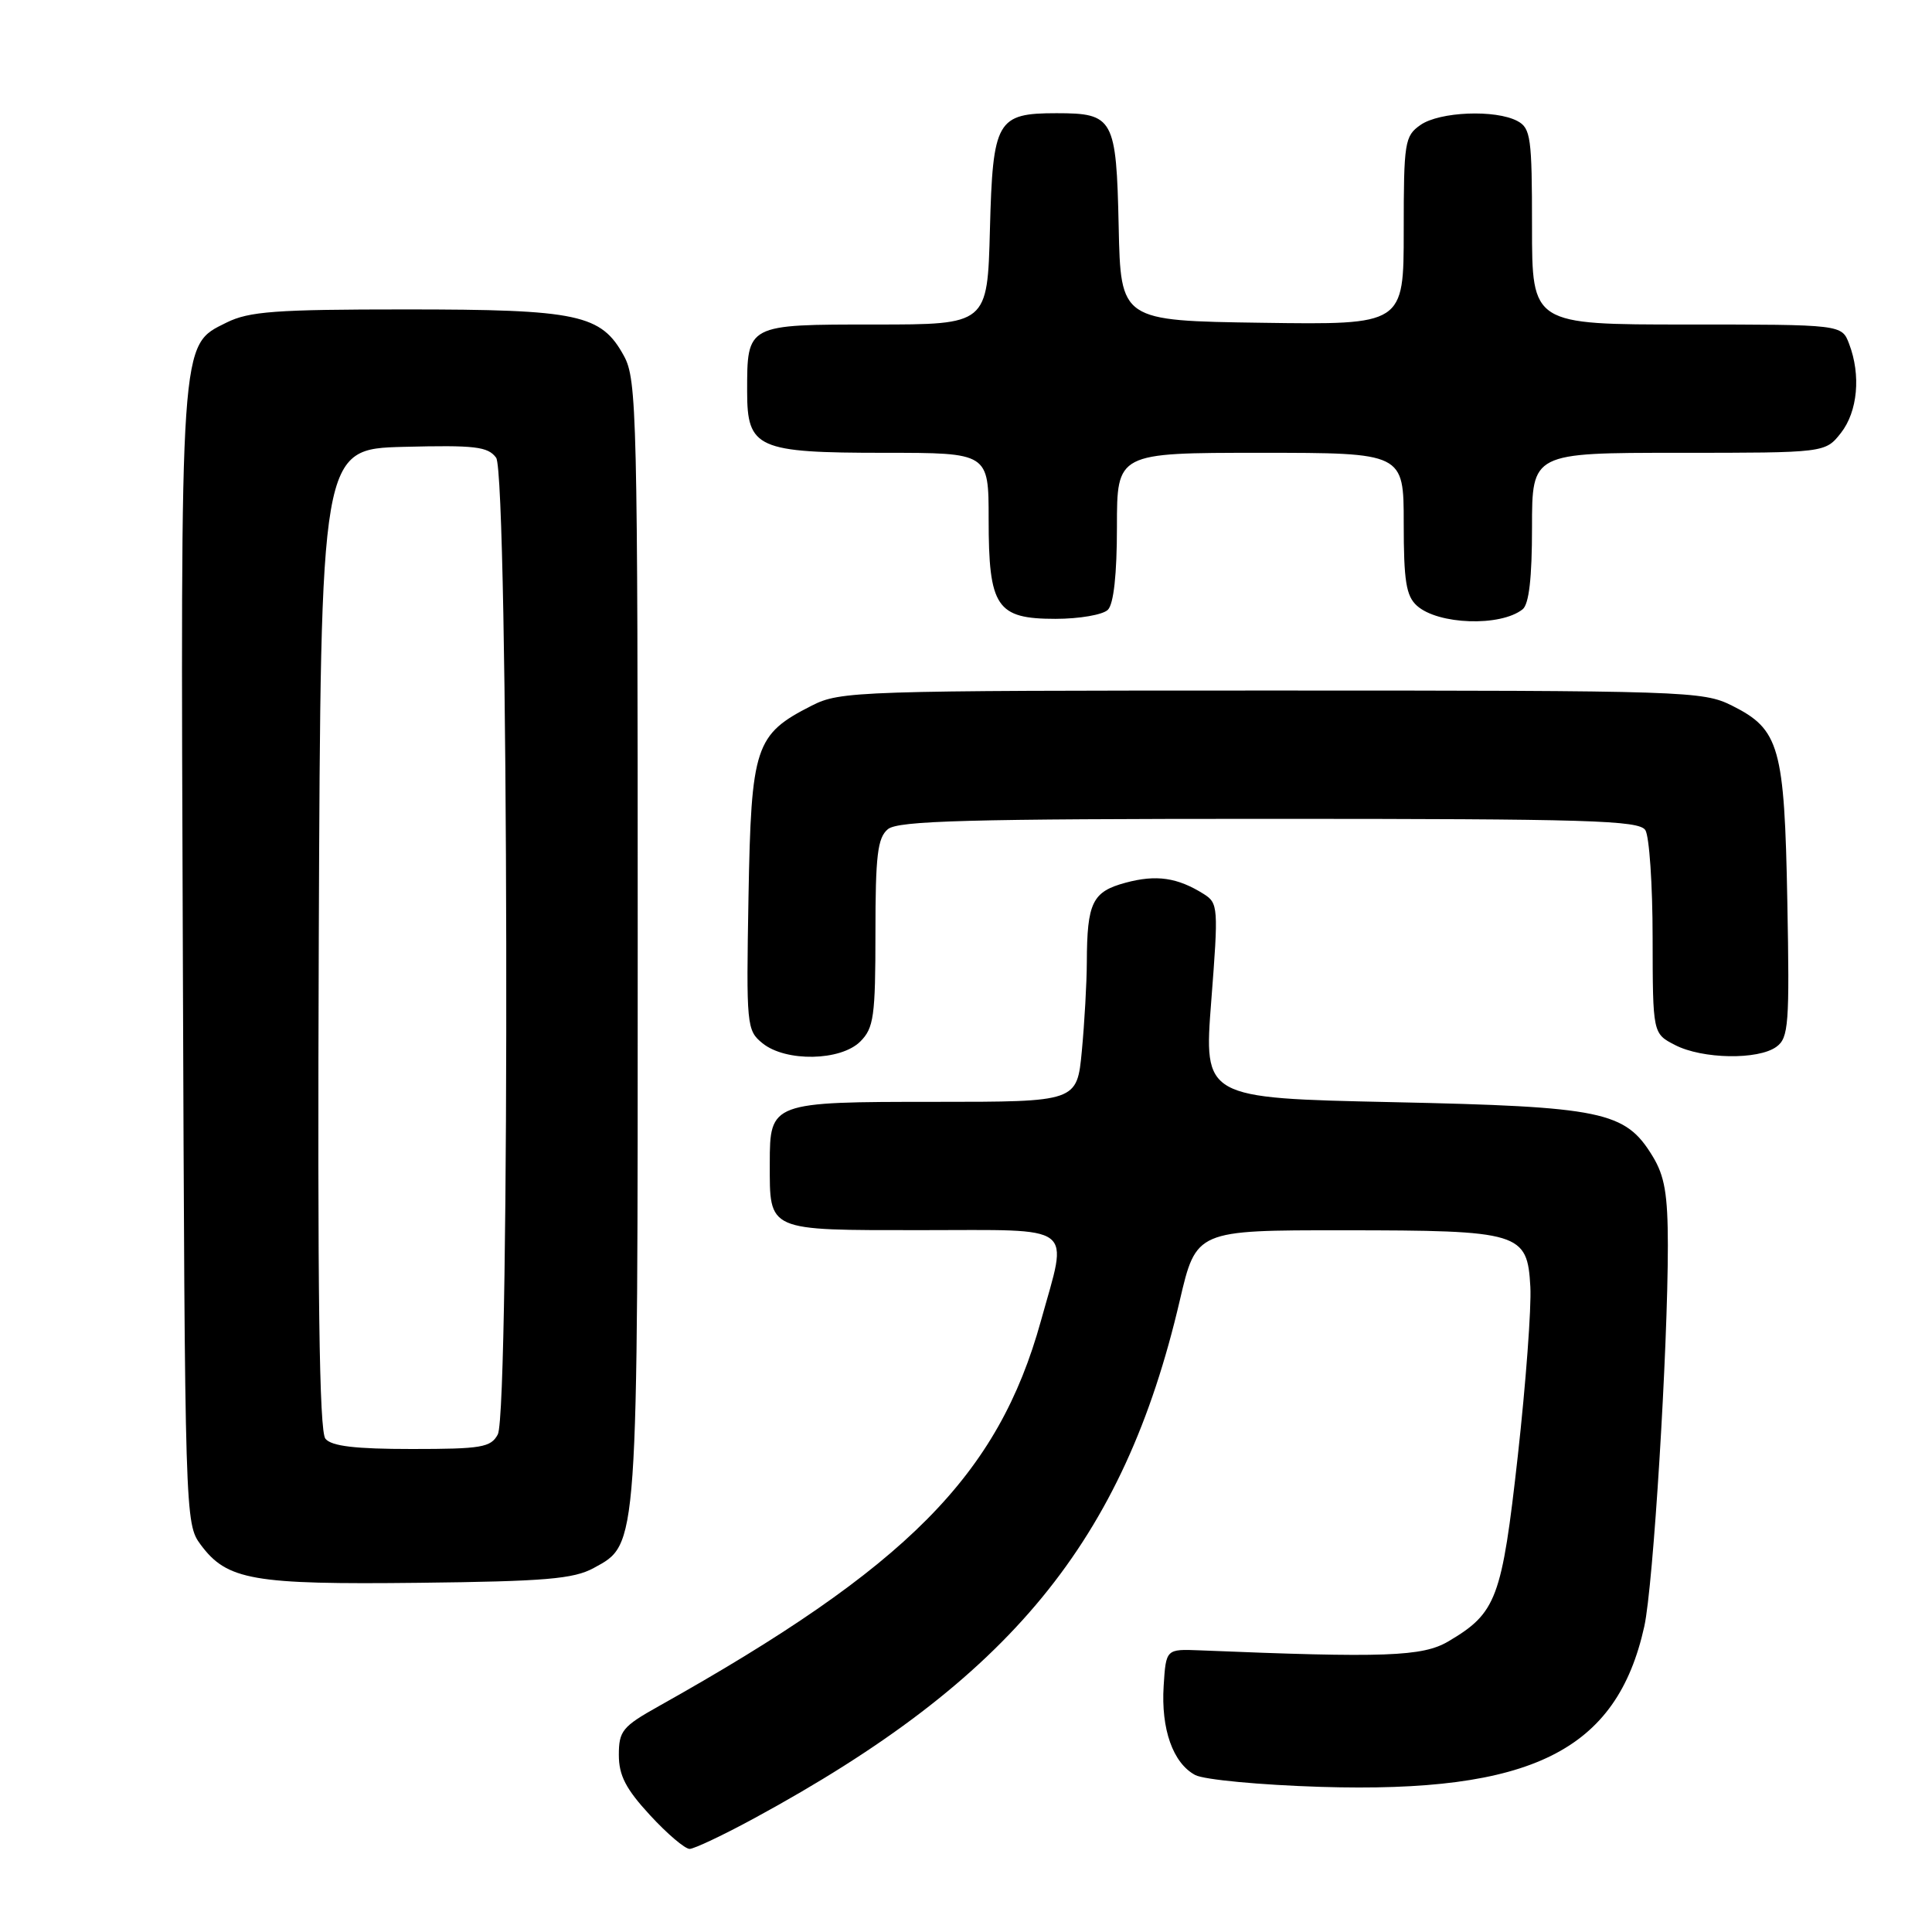 <?xml version="1.0" encoding="UTF-8" standalone="no"?>
<!DOCTYPE svg PUBLIC "-//W3C//DTD SVG 1.1//EN" "http://www.w3.org/Graphics/SVG/1.1/DTD/svg11.dtd" >
<svg xmlns="http://www.w3.org/2000/svg" xmlns:xlink="http://www.w3.org/1999/xlink" version="1.1" viewBox="0 0 256 256">
 <g >
 <path fill="currentColor"
d=" M 100.00 240.90 C 133.87 222.50 148.89 204.21 156.32 172.35 C 158.50 163.01 158.50 163.01 178.00 163.02 C 201.49 163.03 202.38 163.30 202.78 170.52 C 202.93 173.26 202.18 183.33 201.12 192.89 C 199.00 211.86 198.30 213.73 191.90 217.50 C 188.49 219.51 183.49 219.69 159.00 218.68 C 154.50 218.50 154.50 218.50 154.19 223.40 C 153.83 229.12 155.42 233.62 158.37 235.20 C 159.53 235.82 167.00 236.52 174.99 236.77 C 202.93 237.62 214.23 232.01 217.88 215.50 C 219.07 210.10 221.00 178.83 221.00 165.00 C 220.99 158.24 220.58 155.82 218.97 153.19 C 215.35 147.25 212.39 146.64 184.50 146.04 C 159.50 145.50 159.50 145.50 160.50 132.61 C 161.46 120.23 161.42 119.67 159.50 118.46 C 156.01 116.27 153.21 115.87 149.16 116.96 C 144.74 118.15 144.04 119.57 144.01 127.50 C 144.00 130.25 143.70 135.54 143.35 139.25 C 142.71 146.00 142.71 146.00 123.93 146.00 C 102.18 146.00 102.00 146.06 102.00 154.14 C 102.00 163.22 101.51 163.00 122.04 163.00 C 142.89 163.00 141.54 161.98 137.93 175.01 C 132.25 195.52 120.24 207.62 87.25 226.10 C 82.48 228.77 82.00 229.36 82.00 232.54 C 82.00 235.26 82.93 237.05 86.13 240.52 C 88.40 242.99 90.76 244.99 91.38 244.99 C 91.99 244.98 95.88 243.14 100.00 240.90 Z  M 78.67 207.77 C 84.59 204.53 84.50 205.76 84.50 124.50 C 84.50 54.88 84.39 50.30 82.68 47.17 C 79.67 41.65 76.64 41.00 53.78 41.00 C 36.48 41.00 32.99 41.26 30.00 42.75 C 23.81 45.84 23.92 44.19 24.23 127.08 C 24.50 201.19 24.52 201.88 26.59 204.68 C 30.09 209.39 33.50 209.98 55.50 209.73 C 72.29 209.54 76.01 209.22 78.67 207.77 Z  M 114.00 138.00 C 115.78 136.22 116.00 134.67 116.00 123.62 C 116.00 113.33 116.28 111.01 117.65 109.87 C 119.01 108.75 128.23 108.50 168.19 108.50 C 210.55 108.50 217.20 108.70 218.02 110.00 C 218.54 110.83 218.98 117.23 218.98 124.22 C 219.00 136.95 219.00 136.95 221.95 138.47 C 225.56 140.34 232.98 140.47 235.39 138.70 C 237.00 137.53 237.14 135.72 236.83 119.45 C 236.45 98.95 235.80 96.65 229.50 93.50 C 225.64 91.57 223.50 91.50 168.50 91.50 C 113.48 91.50 111.36 91.57 107.56 93.50 C 100.04 97.32 99.54 98.84 99.18 118.81 C 98.88 135.94 98.93 136.53 101.04 138.24 C 104.12 140.73 111.40 140.60 114.00 138.00 Z  M 201.75 80.74 C 202.60 80.07 203.00 76.59 203.00 69.88 C 203.00 60.00 203.00 60.00 222.43 60.00 C 241.85 60.00 241.85 60.00 243.93 57.37 C 246.15 54.54 246.60 49.71 245.02 45.57 C 244.05 43.00 244.05 43.00 223.52 43.00 C 203.00 43.00 203.00 43.00 203.00 30.04 C 203.00 18.24 202.83 16.98 201.07 16.04 C 198.17 14.49 190.75 14.79 188.22 16.56 C 186.13 18.02 186.00 18.83 186.00 30.58 C 186.00 43.04 186.00 43.04 167.25 42.77 C 148.50 42.50 148.50 42.50 148.23 30.00 C 147.92 15.67 147.55 15.00 140.00 15.00 C 132.08 15.00 131.55 15.93 131.17 30.42 C 130.84 43.00 130.84 43.00 115.95 43.00 C 98.91 43.00 99.00 42.95 99.00 51.88 C 99.00 59.41 100.33 60.00 117.22 60.00 C 131.00 60.00 131.00 60.00 131.00 68.78 C 131.00 80.45 132.04 82.00 139.86 82.00 C 143.02 82.00 146.14 81.46 146.80 80.80 C 147.57 80.03 148.00 76.09 148.00 69.80 C 148.00 60.00 148.00 60.00 167.00 60.00 C 186.00 60.00 186.00 60.00 186.00 69.35 C 186.00 76.98 186.32 78.98 187.75 80.26 C 190.55 82.78 198.82 83.06 201.75 80.74 Z  M 43.12 190.64 C 42.30 189.65 42.06 171.49 42.24 124.39 C 42.50 59.50 42.50 59.50 53.49 59.21 C 62.95 58.97 64.65 59.17 65.74 60.65 C 67.38 62.90 67.60 187.02 65.96 190.07 C 65.04 191.79 63.79 192.00 54.59 192.00 C 47.08 192.00 43.93 191.63 43.12 190.64 Z "/>
</g>
</svg>